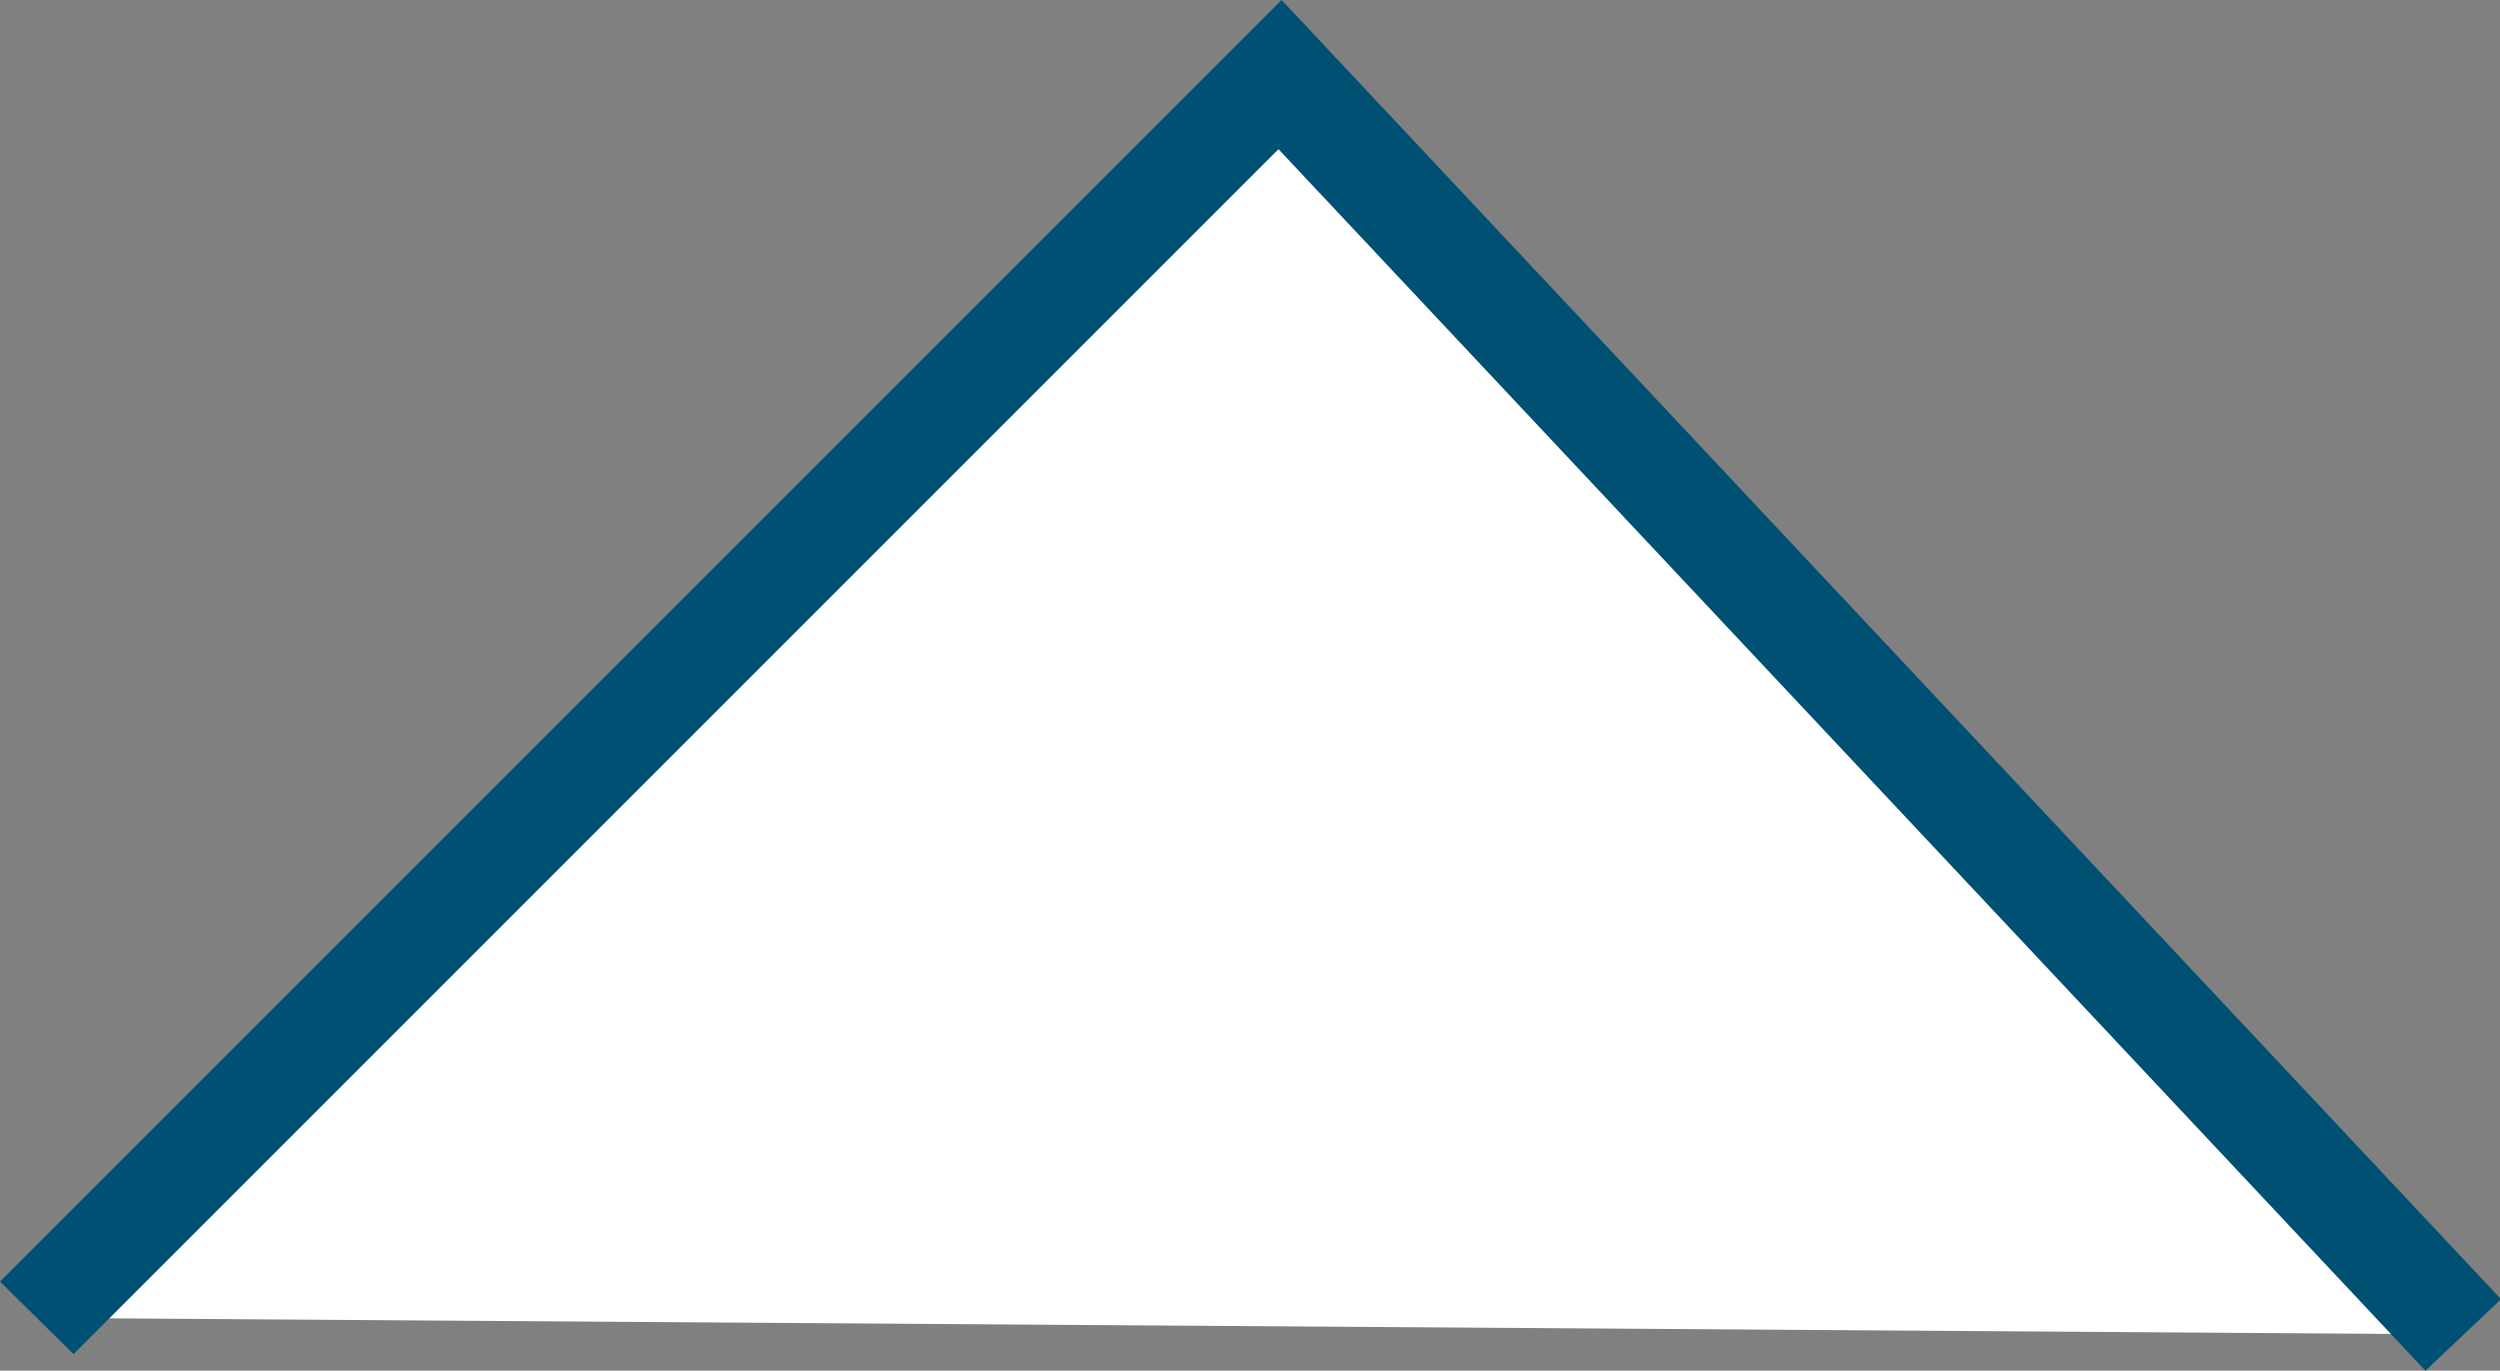 <svg id="Layer_1" data-name="Layer 1" xmlns="http://www.w3.org/2000/svg" viewBox="0 0 24.13 13.23"><rect x="0" y="0" width="24.13" height="13.23" fill="#808080" stroke="none"/><defs><style>.cls-1{fill:#fff;}.cls-2{fill:#005073;}</style></defs><title>arrow</title><polyline class="cls-1" points="0.35 12.72 12.35 0.72 23.77 12.88"/><polygon class="cls-2" points="12.37 0 0 12.37 0.71 13.07 12.34 1.44 23.41 13.23 24.14 12.54 12.37 0"/></svg>